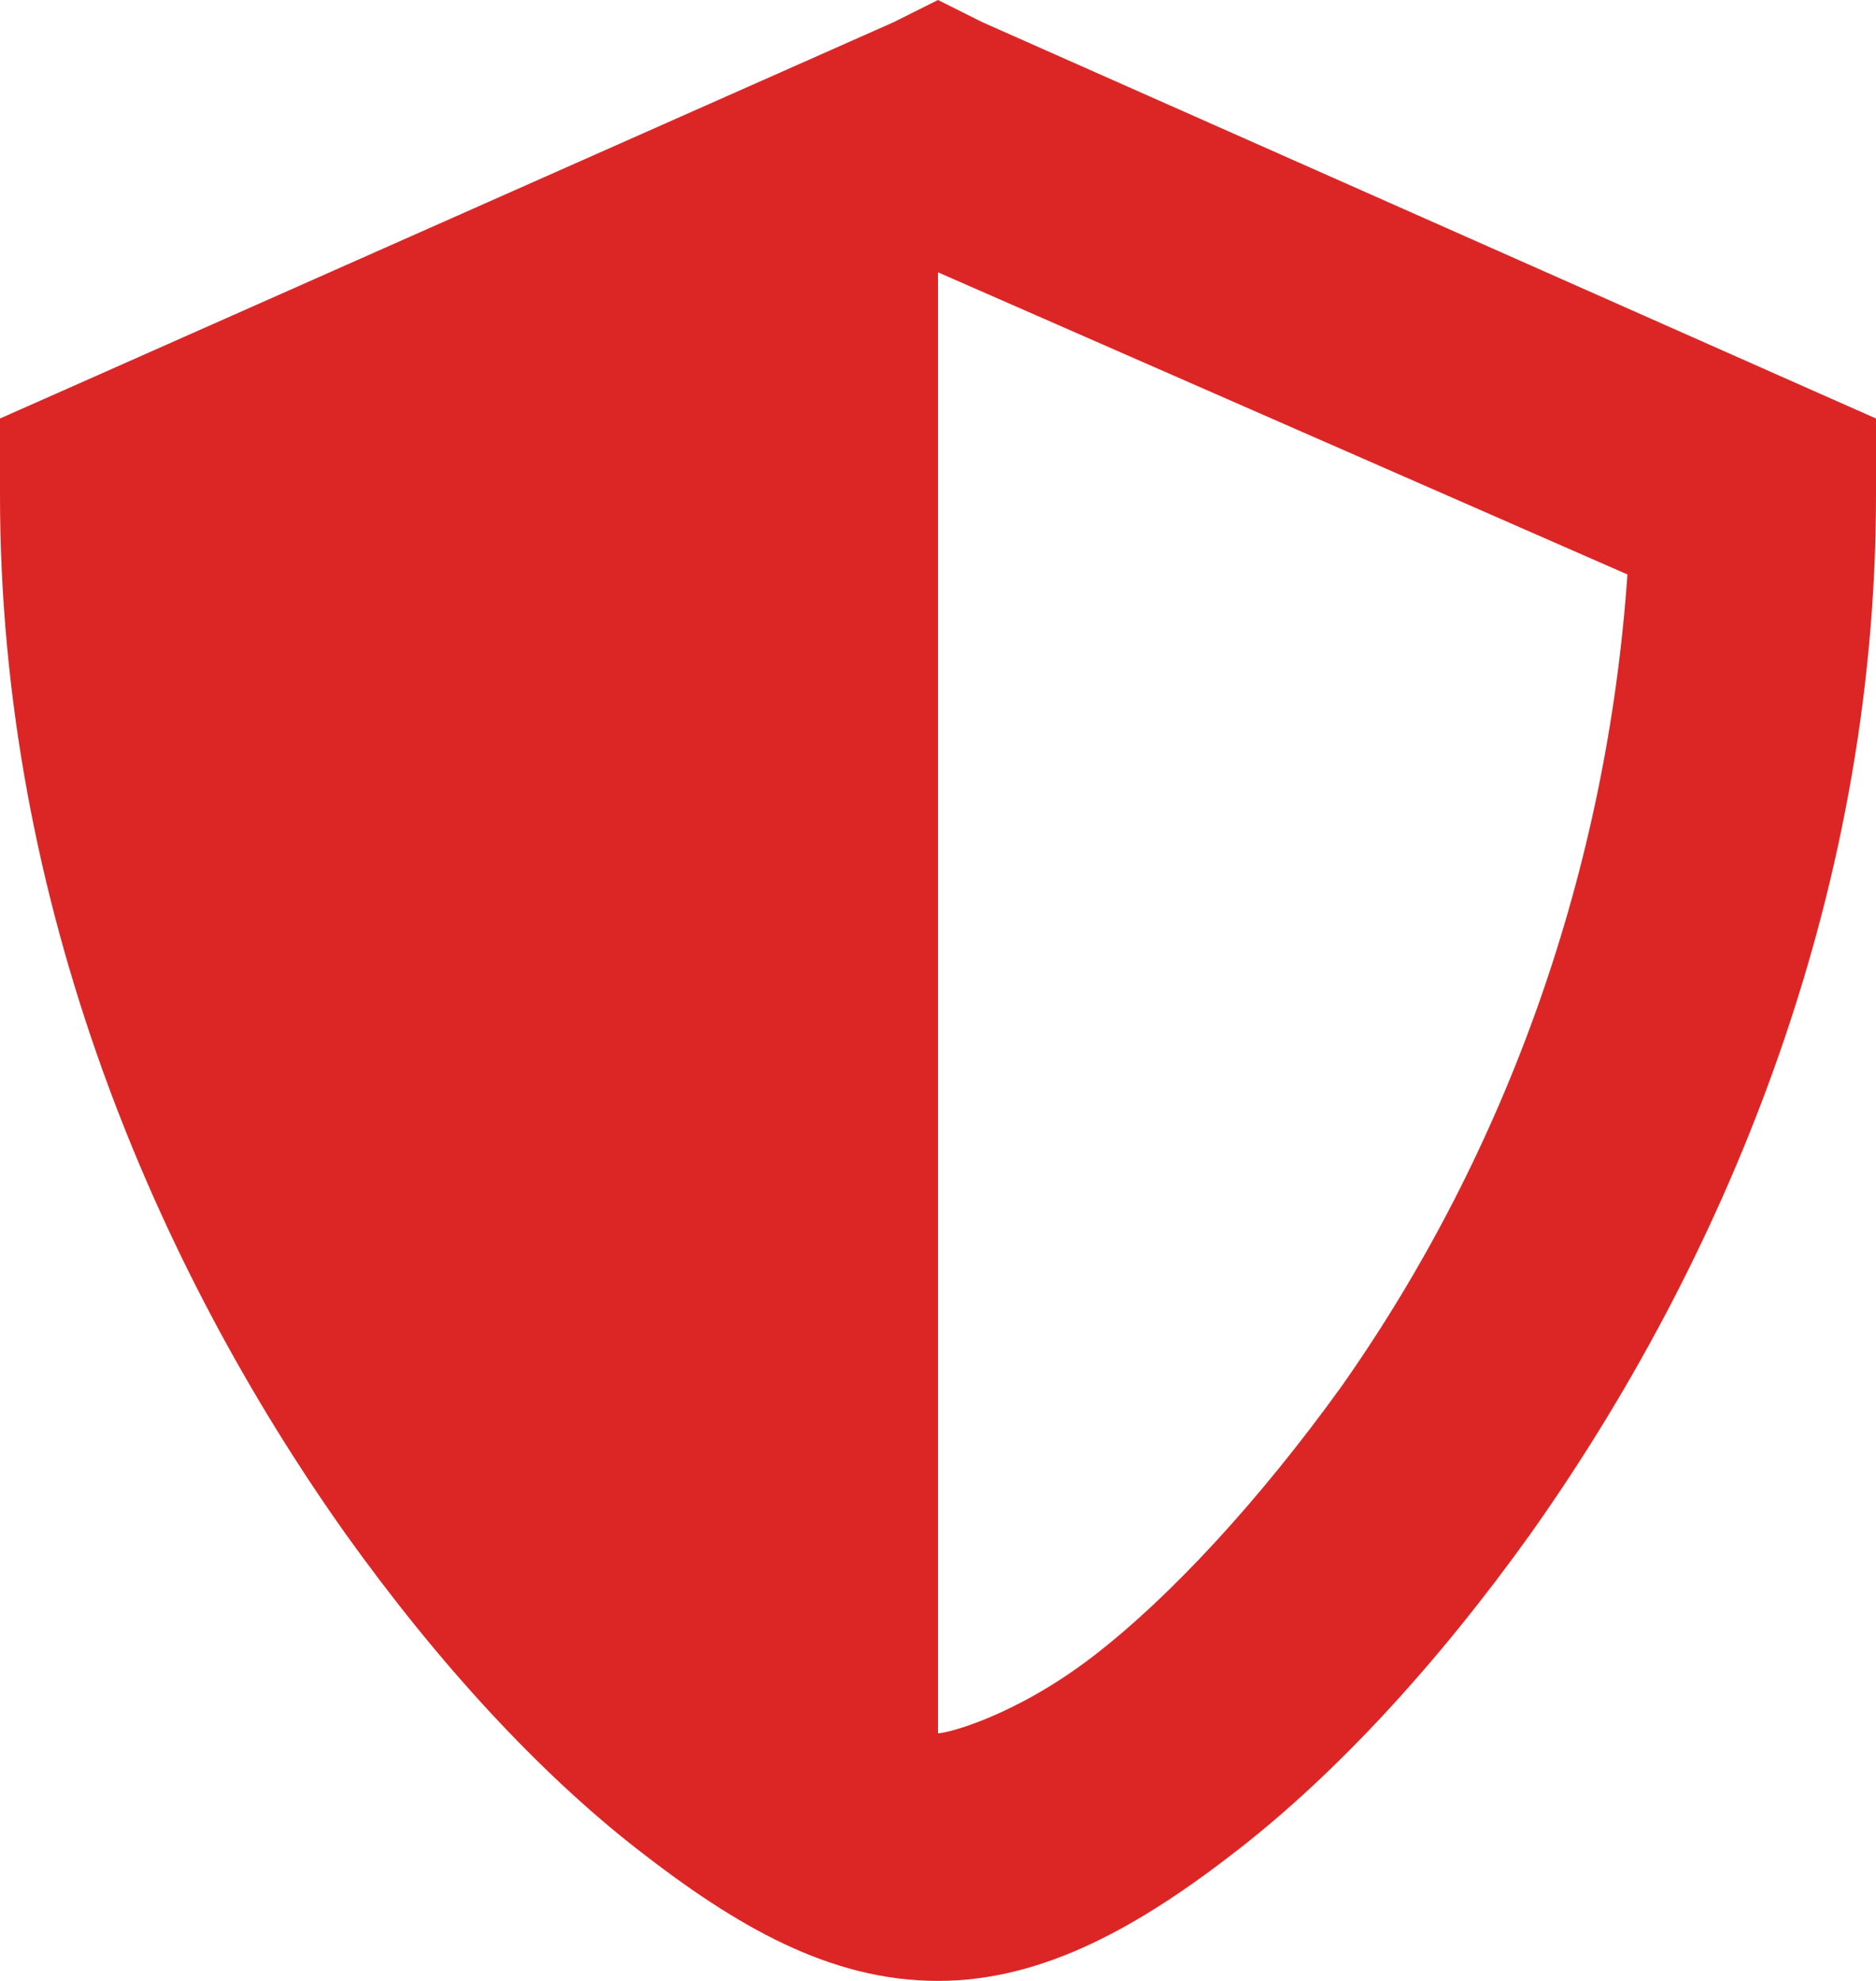 <svg width="18" height="19" viewBox="0 0 18 19" fill="none" xmlns="http://www.w3.org/2000/svg">
<path d="M9 0L9.428 0.214L17.302 3.705L18 4.014V4.75C18 8.693 16.492 12.16 14.693 14.701C13.793 15.96 12.825 17.005 11.88 17.741C10.935 18.477 10.012 19 9 19C7.965 19 7.065 18.477 6.12 17.741C5.175 17.005 4.207 15.96 3.308 14.701C1.508 12.16 0 8.693 0 4.75V4.014L0.698 3.705L8.572 0.214L9 0ZM9 2.589V16.625C9.09 16.625 9.742 16.459 10.485 15.889C11.227 15.319 12.082 14.393 12.87 13.3C14.468 11.032 15.42 8.329 15.615 5.51L9 2.612V2.589Z" fill="#DC2626"/>
</svg>
